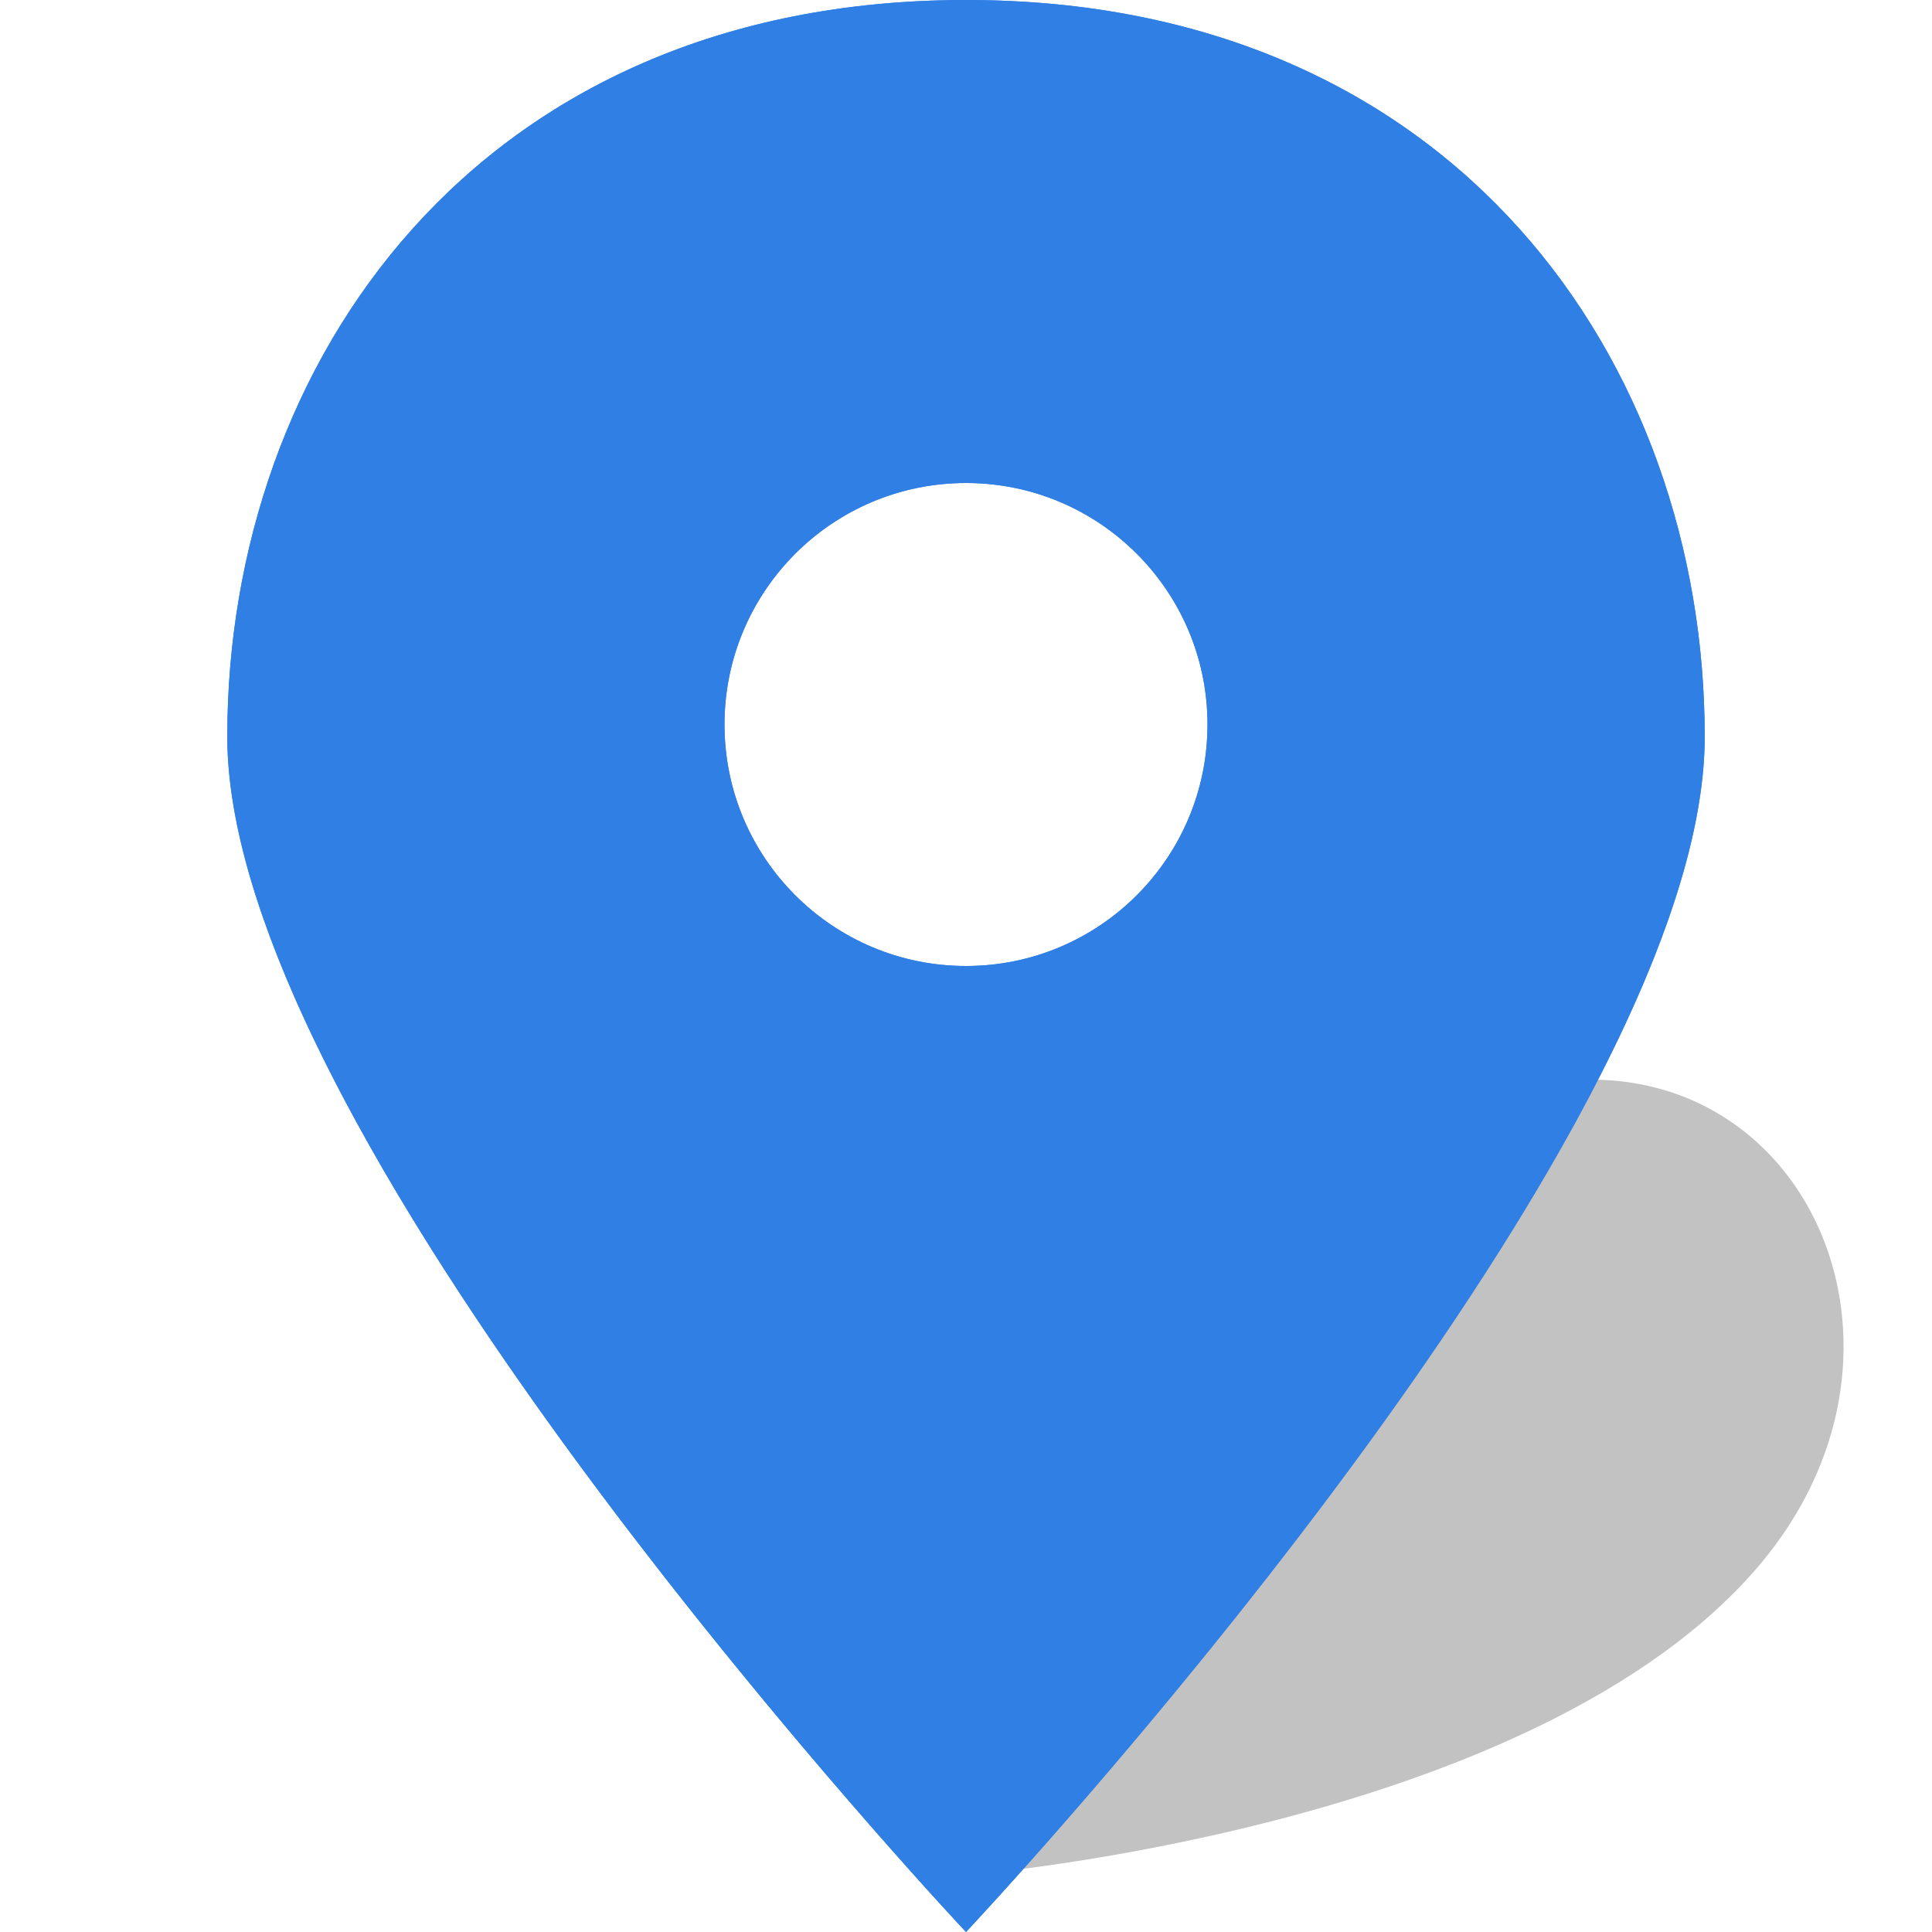 <svg xmlns="http://www.w3.org/2000/svg" width="34" height="34" viewBox="0 0 34 34" class="marker-color" fill="#307FE5">
  <g filter="url(#shadow-filter)">
    <path class="marker-opacity" d="M19 24.5C17.407 27.413 17 33 17 33C17 33 27.086 32.196 30.999 27.5C34 23.899 31.999 19 27.999 19C23.999 19 21.193 20.489 19 24.5Z" fill="black" fill-opacity="0.24"/>
  </g>
  <path fill-rule="evenodd" clip-rule="evenodd" d="M30 12.963C30 6.39 25.616 0 17 0C8.384 0 4 6.39 4 12.963C4 20.188 17 34 17 34C17 34 30 20.188 30 12.963ZM21.25 12.75C21.25 15.097 19.347 17 17 17C14.653 17 12.75 15.097 12.75 12.75C12.75 10.403 14.653 8.5 17 8.5C19.347 8.5 21.25 10.403 21.25 12.75Z"/>
  <path fill-rule="evenodd" clip-rule="evenodd" d="M 25.94,4.727 C 23.98,2.545 21.024,1.062 17,1.062 12.976,1.062 10.02,2.545 8.06,4.727 6.083,6.927 5.062,9.904 5.062,12.963 c 0,1.537 0.709,3.564 1.909,5.84 1.183,2.243 2.772,4.598 4.381,6.753 1.605,2.152 3.213,4.083 4.42,5.478 0.483,0.557 0.901,1.028 1.228,1.392 0.327,-0.364 0.745,-0.835 1.228,-1.392 1.208,-1.395 2.815,-3.327 4.42,-5.478 1.608,-2.155 3.198,-4.51 4.38,-6.753 1.2,-2.275 1.909,-4.302 1.909,-5.84 0,-3.058 -1.021,-6.036 -2.997,-8.236 z M 17.72,33.214 C 20.448,30.189 30,19.156 30,12.963 30,6.39 25.616,0 17,0 8.384,0 4,6.39 4,12.963 4,19.156 13.552,30.189 16.28,33.214 16.735,33.718 17,34 17,34 c 0,0 0.265,-0.282 0.72,-0.786 z M 22.312,12.75 c 0,2.934 -2.378,5.312 -5.312,5.312 -2.934,0 -5.312,-2.378 -5.312,-5.312 0,-2.934 2.378,-5.312 5.312,-5.312 2.934,0 5.312,2.378 5.312,5.312 z M 17,17 c 2.347,0 4.25,-1.903 4.25,-4.25 0,-2.347 -1.903,-4.25 -4.25,-4.25 -2.347,0 -4.25,1.903 -4.25,4.25 0,2.347 1.903,4.25 4.25,4.25 z" style="filter:url(#stroke-filter)" />
  <defs>
    <filter id="shadow-filter" x="12.75" y="14.75" width="23.943" height="22.5" filterUnits="userSpaceOnUse" color-interpolation-filters="sRGB">
      <feFlood flood-opacity="0" result="BackgroundImageFix"/>
      <feGaussianBlur in="BackgroundImageFix" stdDeviation="2.125"/>
      <feComposite in2="SourceAlpha" operator="in" result="effect1_backgroundBlur_8817_262071"/>
      <feBlend mode="normal" in="SourceGraphic" in2="effect1_backgroundBlur_8817_262071" result="shape"/>
      <feGaussianBlur stdDeviation="0.5" result="effect2_foregroundBlur_8817_262071"/>
    </filter>
    <filter
      id="stroke-filter"
      style="color-interpolation-filters:sRGB"
      x="0" y="0" width="1" height="1">
      <feColorMatrix values="0.6 0 0 0 0 0 0.6 0 0 0 0 0 0.6 0 0 0 0 0 1 0" />
    </filter>
  </defs>
</svg>
